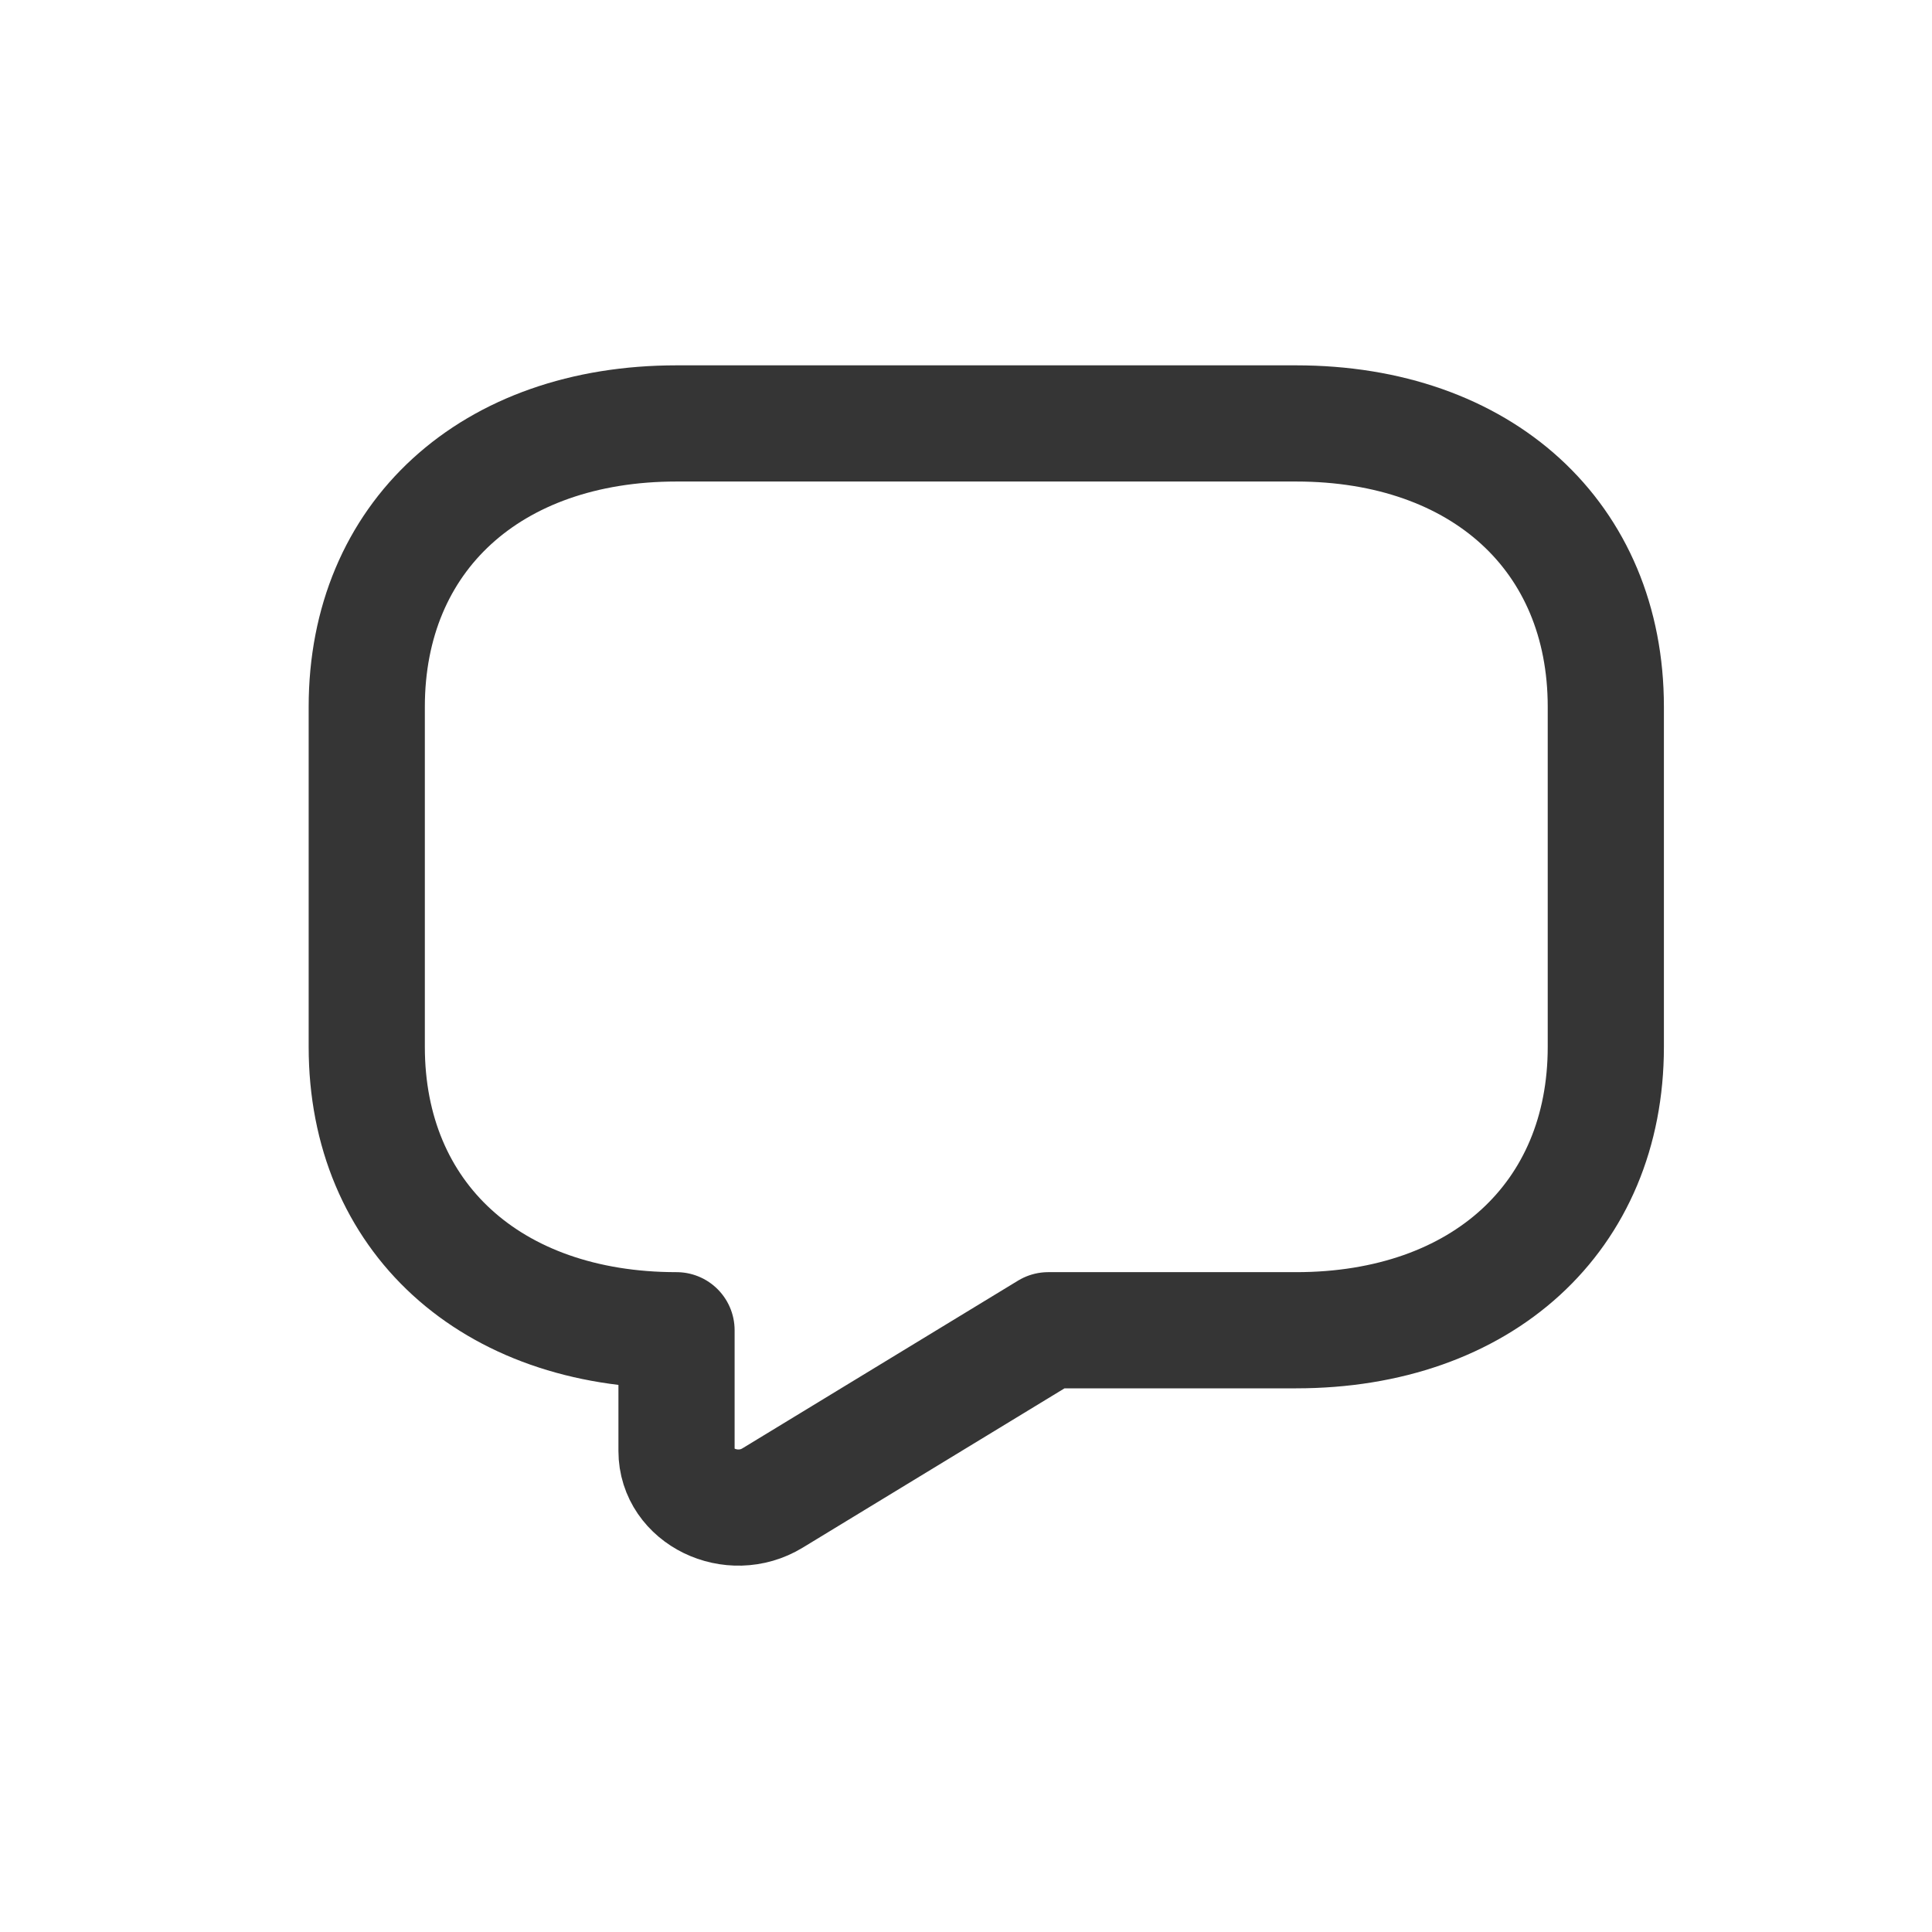 <svg width="30" height="30" viewBox="0 0 30 30" fill="none" xmlns="http://www.w3.org/2000/svg">
<g id="message">
<path id="Vector" d="M20.125 20.656H16.277L11.996 23.261C11.361 23.648 10.505 23.235 10.505 22.531V20.656C7.619 20.656 5.695 18.896 5.695 16.256V10.975C5.695 8.335 7.619 6.575 10.505 6.575H20.125C23.011 6.575 24.935 8.335 24.935 10.975V16.256C24.935 18.896 23.011 20.656 20.125 20.656Z" stroke="#353535" stroke-width="1.804" stroke-miterlimit="10" stroke-linecap="round" stroke-linejoin="round"/>
</g>
</svg>
